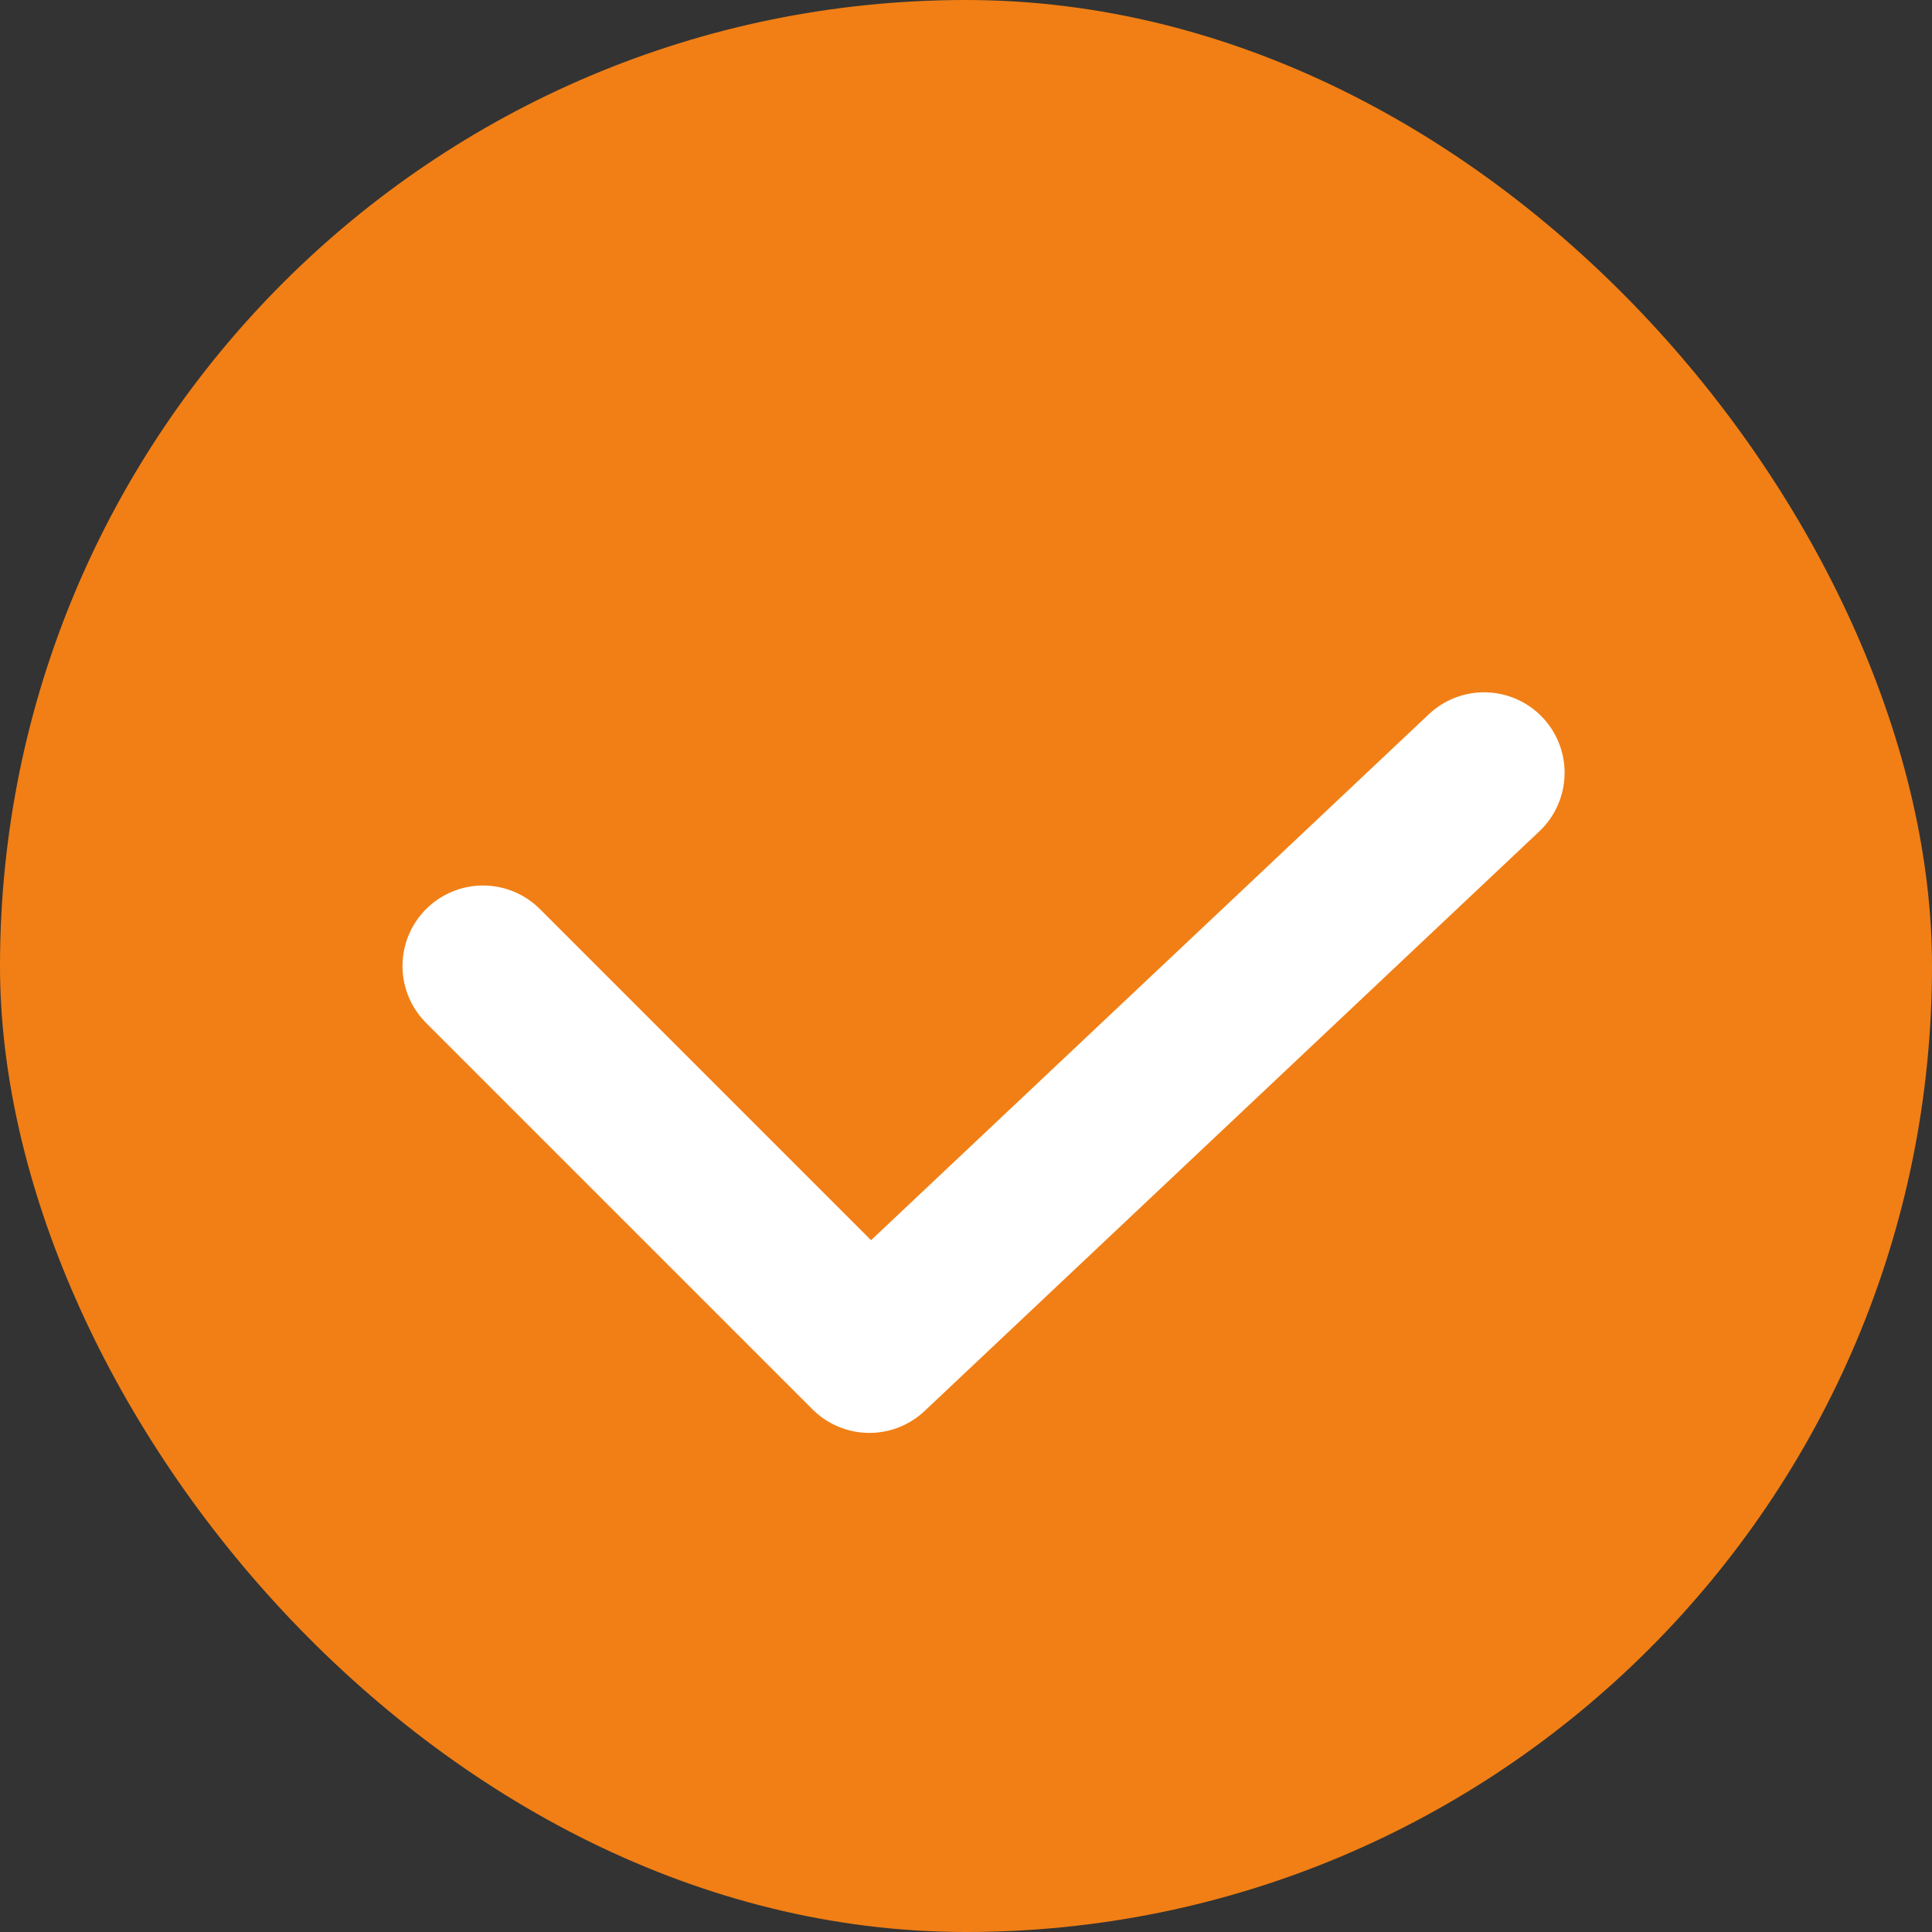 <svg width="12" height="12" viewBox="0 0 12 12" fill="none" xmlns="http://www.w3.org/2000/svg">
<rect x="0" y="0" width="12" height="12" fill="#333333" stroke="none"/>
<rect width="12" height="12" rx="6" fill="#F17F15"/>
<path d="M3 6L5.4 8.4L9.218 4.8" fill="#F17F15"/>
<path d="M3 6L5.4 8.4L9.218 4.8" stroke="white" stroke-linecap="round" stroke-linejoin="round"/>
</svg>
